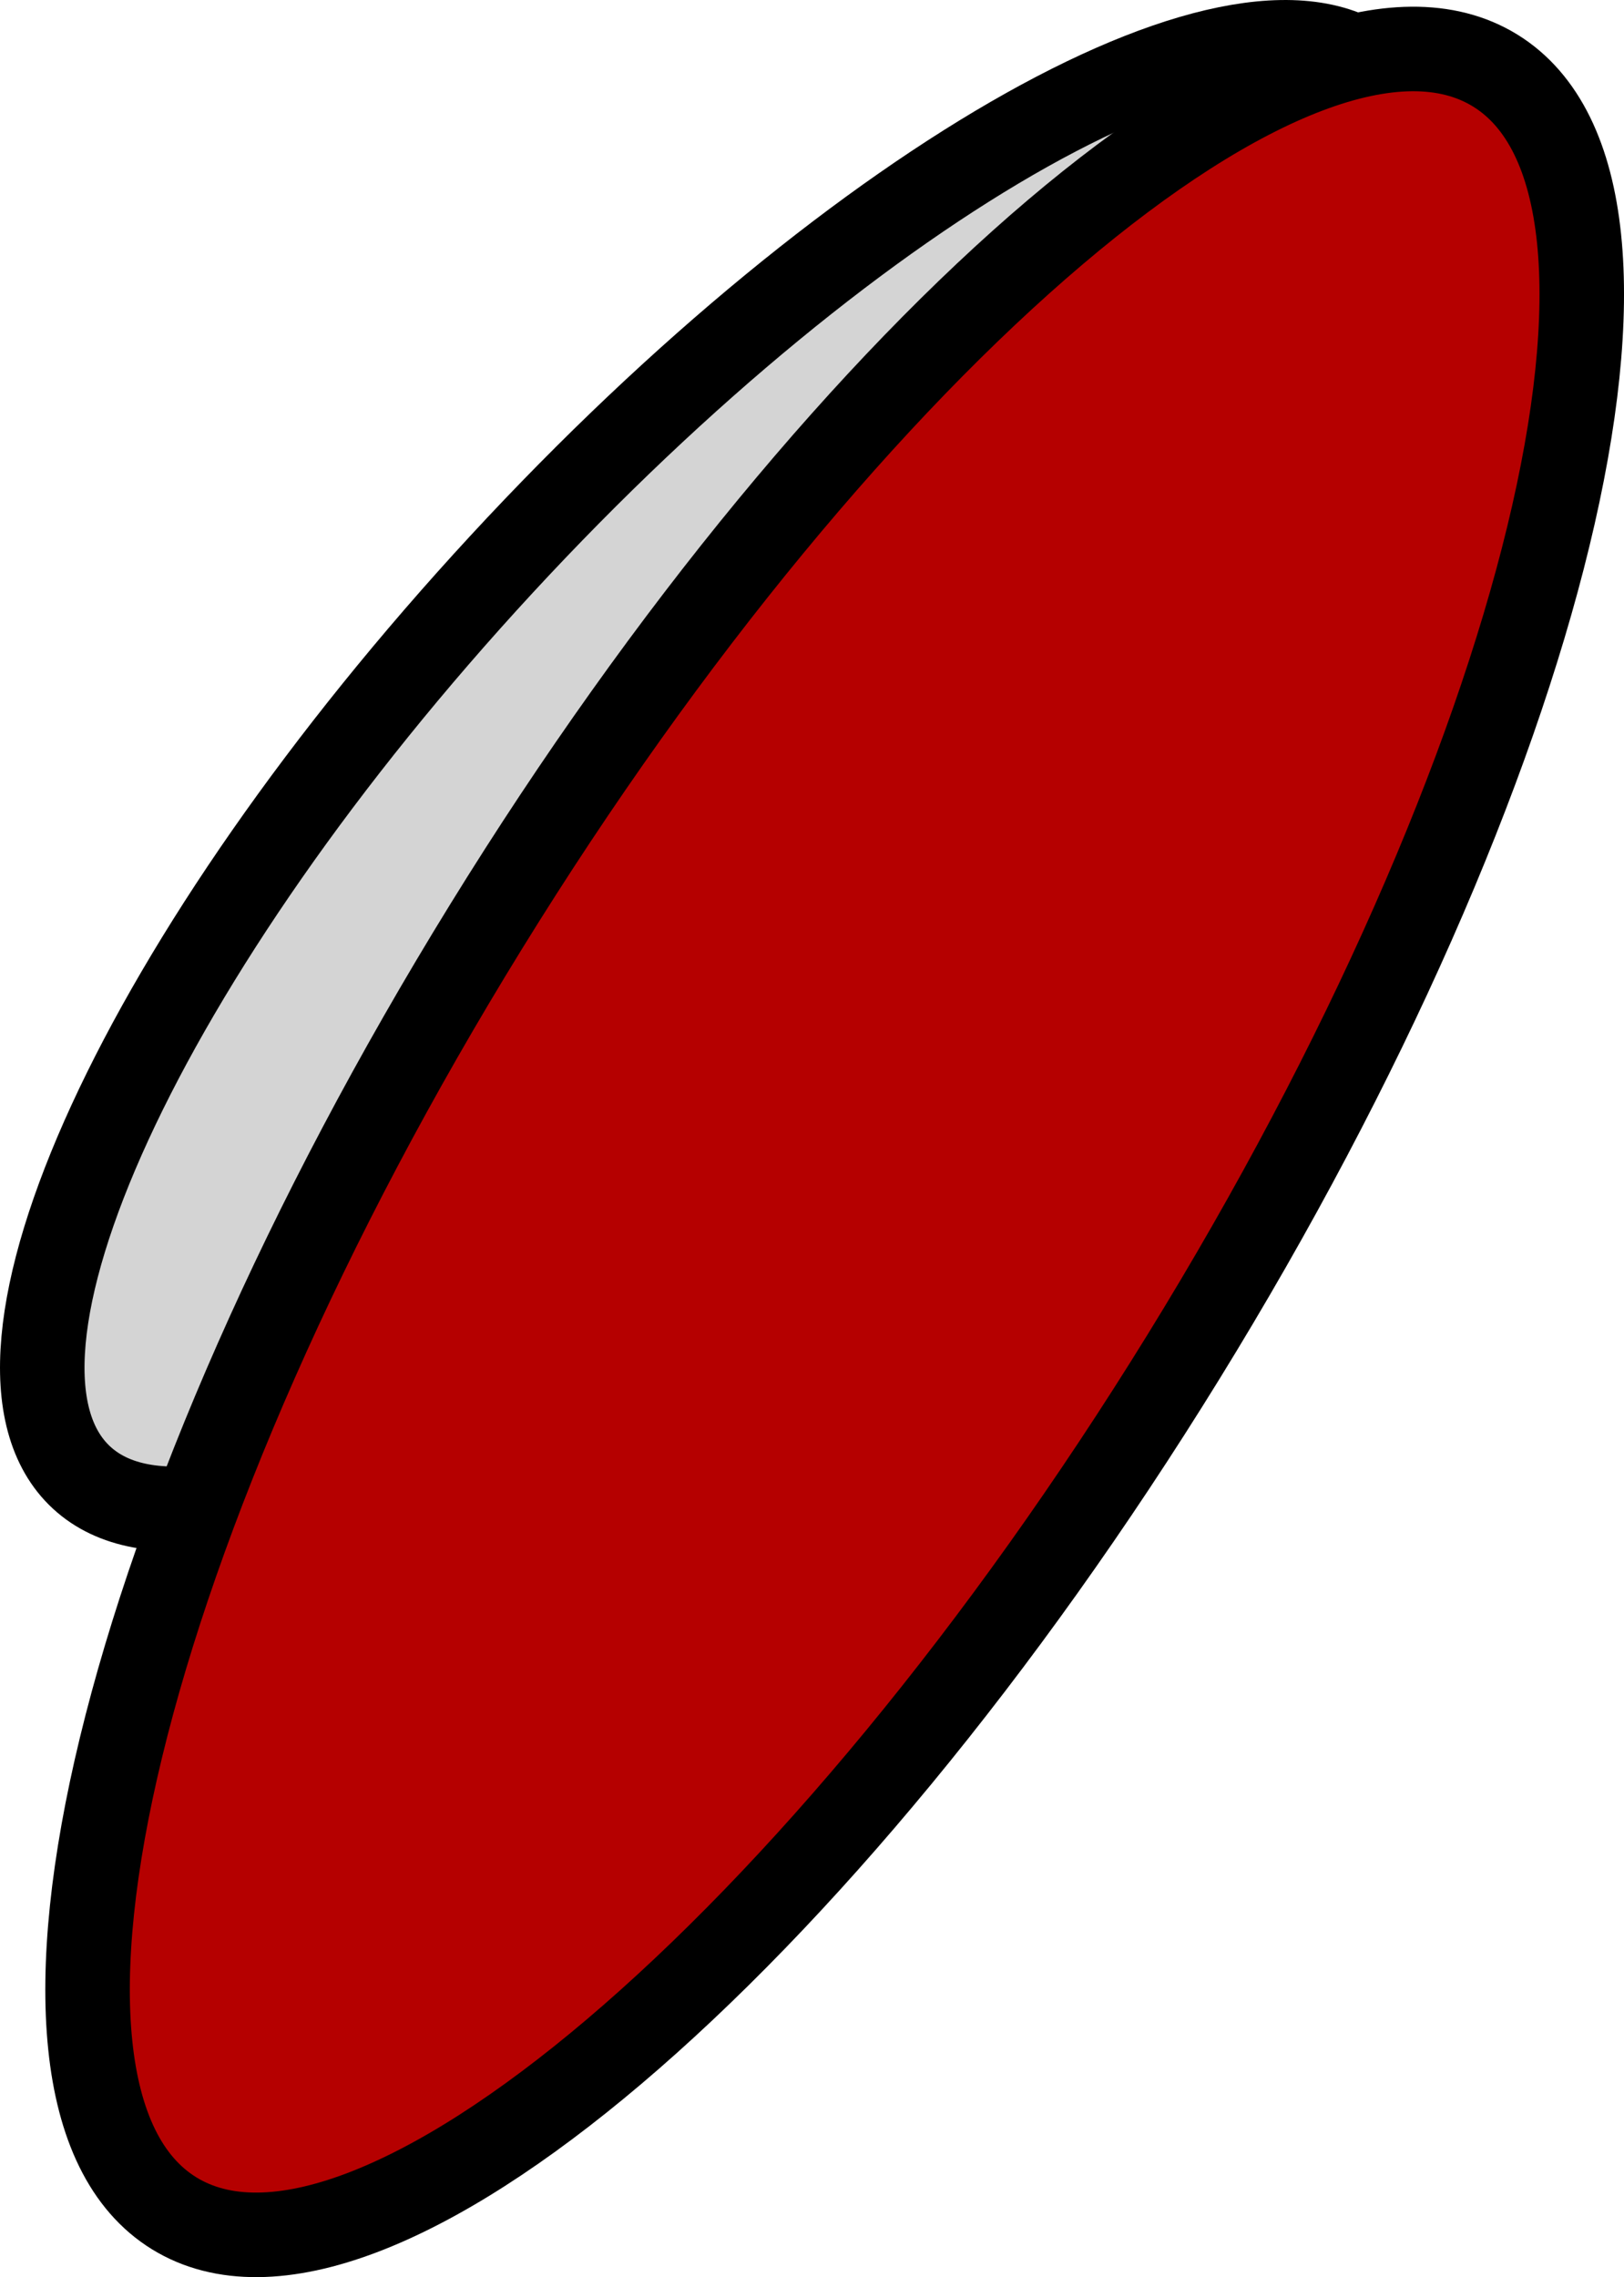 <svg version="1.1" xmlns="http://www.w3.org/2000/svg" xmlns:xlink="http://www.w3.org/1999/xlink" width="57.648" height="80.804" viewBox="0,0,57.648,80.804"><g transform="translate(-290.372,-139.479)"><g data-paper-data="{&quot;isPaintingLayer&quot;:true}" fill-rule="nonzero" stroke="#000000" stroke-width="3" stroke-linecap="butt" stroke-linejoin="miter" stroke-miterlimit="10" stroke-dasharray="" stroke-dashoffset="0" style="mix-blend-mode: normal"><path d="M324.395,174.494c-12.713,13.758 -26.65,21.555 -31.129,17.416c-4.479,-4.139 2.195,-18.647 14.908,-32.405c12.713,-13.758 26.65,-21.555 31.129,-17.416c4.479,4.139 -2.195,18.647 -14.908,32.405z" fill="#d4d4d4"/><path d="M332.378,187.634c-12.95,20.996 -28.99,34.599 -35.826,30.383c-6.836,-4.216 -1.879,-24.655 11.071,-45.651c12.95,-20.996 28.99,-34.599 35.826,-30.383c6.836,4.216 1.879,24.655 -11.071,45.651z" fill="#b50000"/></g></g></svg>